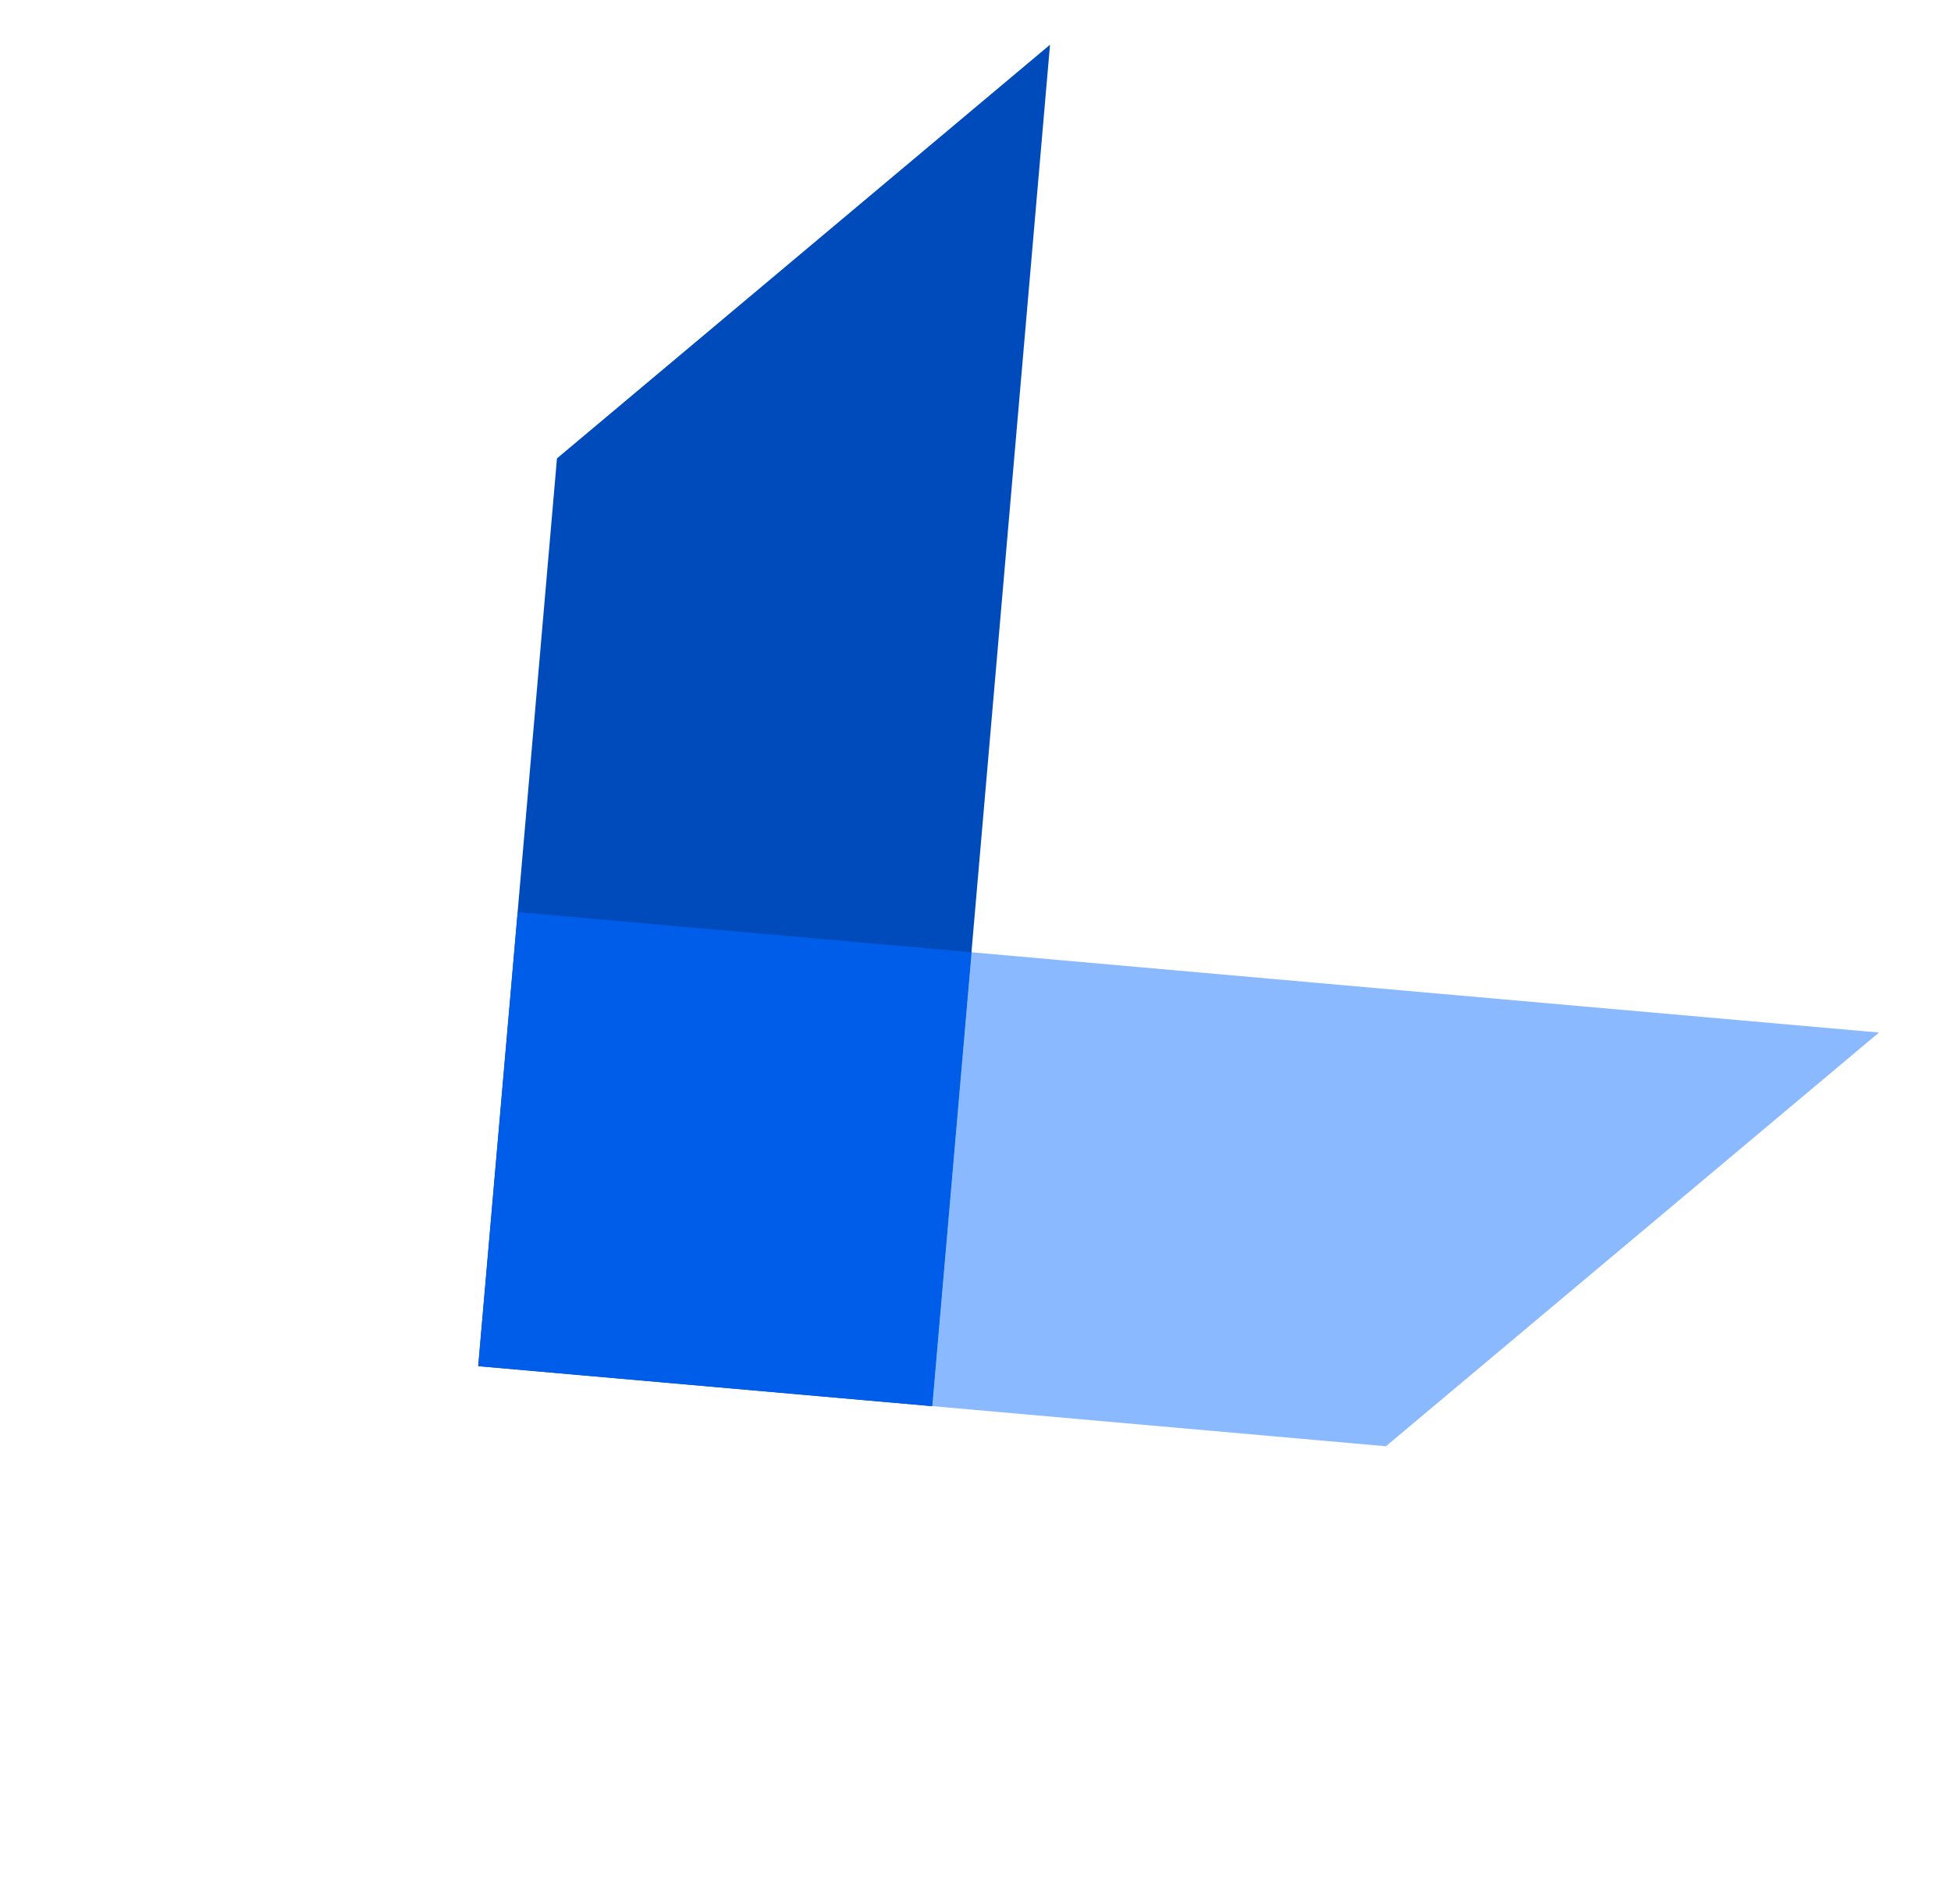<svg width="42" height="41" viewBox="0 0 42 41" fill="none" xmlns="http://www.w3.org/2000/svg">
<g clip-path="url(#clip0_68_16)">
<path fill-rule="evenodd" clip-rule="evenodd" d="M11.143 19.639L11.99 9.869L22.604 0.963L21.758 10.733L20.913 20.503L20.067 30.274L10.294 29.413L11.143 19.639Z" fill="#004BBC"/>
<path fill-rule="evenodd" clip-rule="evenodd" d="M20.912 20.502L20.066 30.273L29.835 31.137L40.45 22.23L30.68 21.367L20.912 20.502Z" fill="#8BB9FF"/>
<path fill-rule="evenodd" clip-rule="evenodd" d="M11.145 19.638L20.915 20.502L20.069 30.273L10.296 29.412L11.145 19.638Z" fill="#005DE9"/>
</g>
<defs>
<clipPath id="clip0_68_16">
<rect width="29" height="28" fill="white" transform="translate(41.107 21.904) rotate(140)"/>
</clipPath>
</defs>
</svg>
